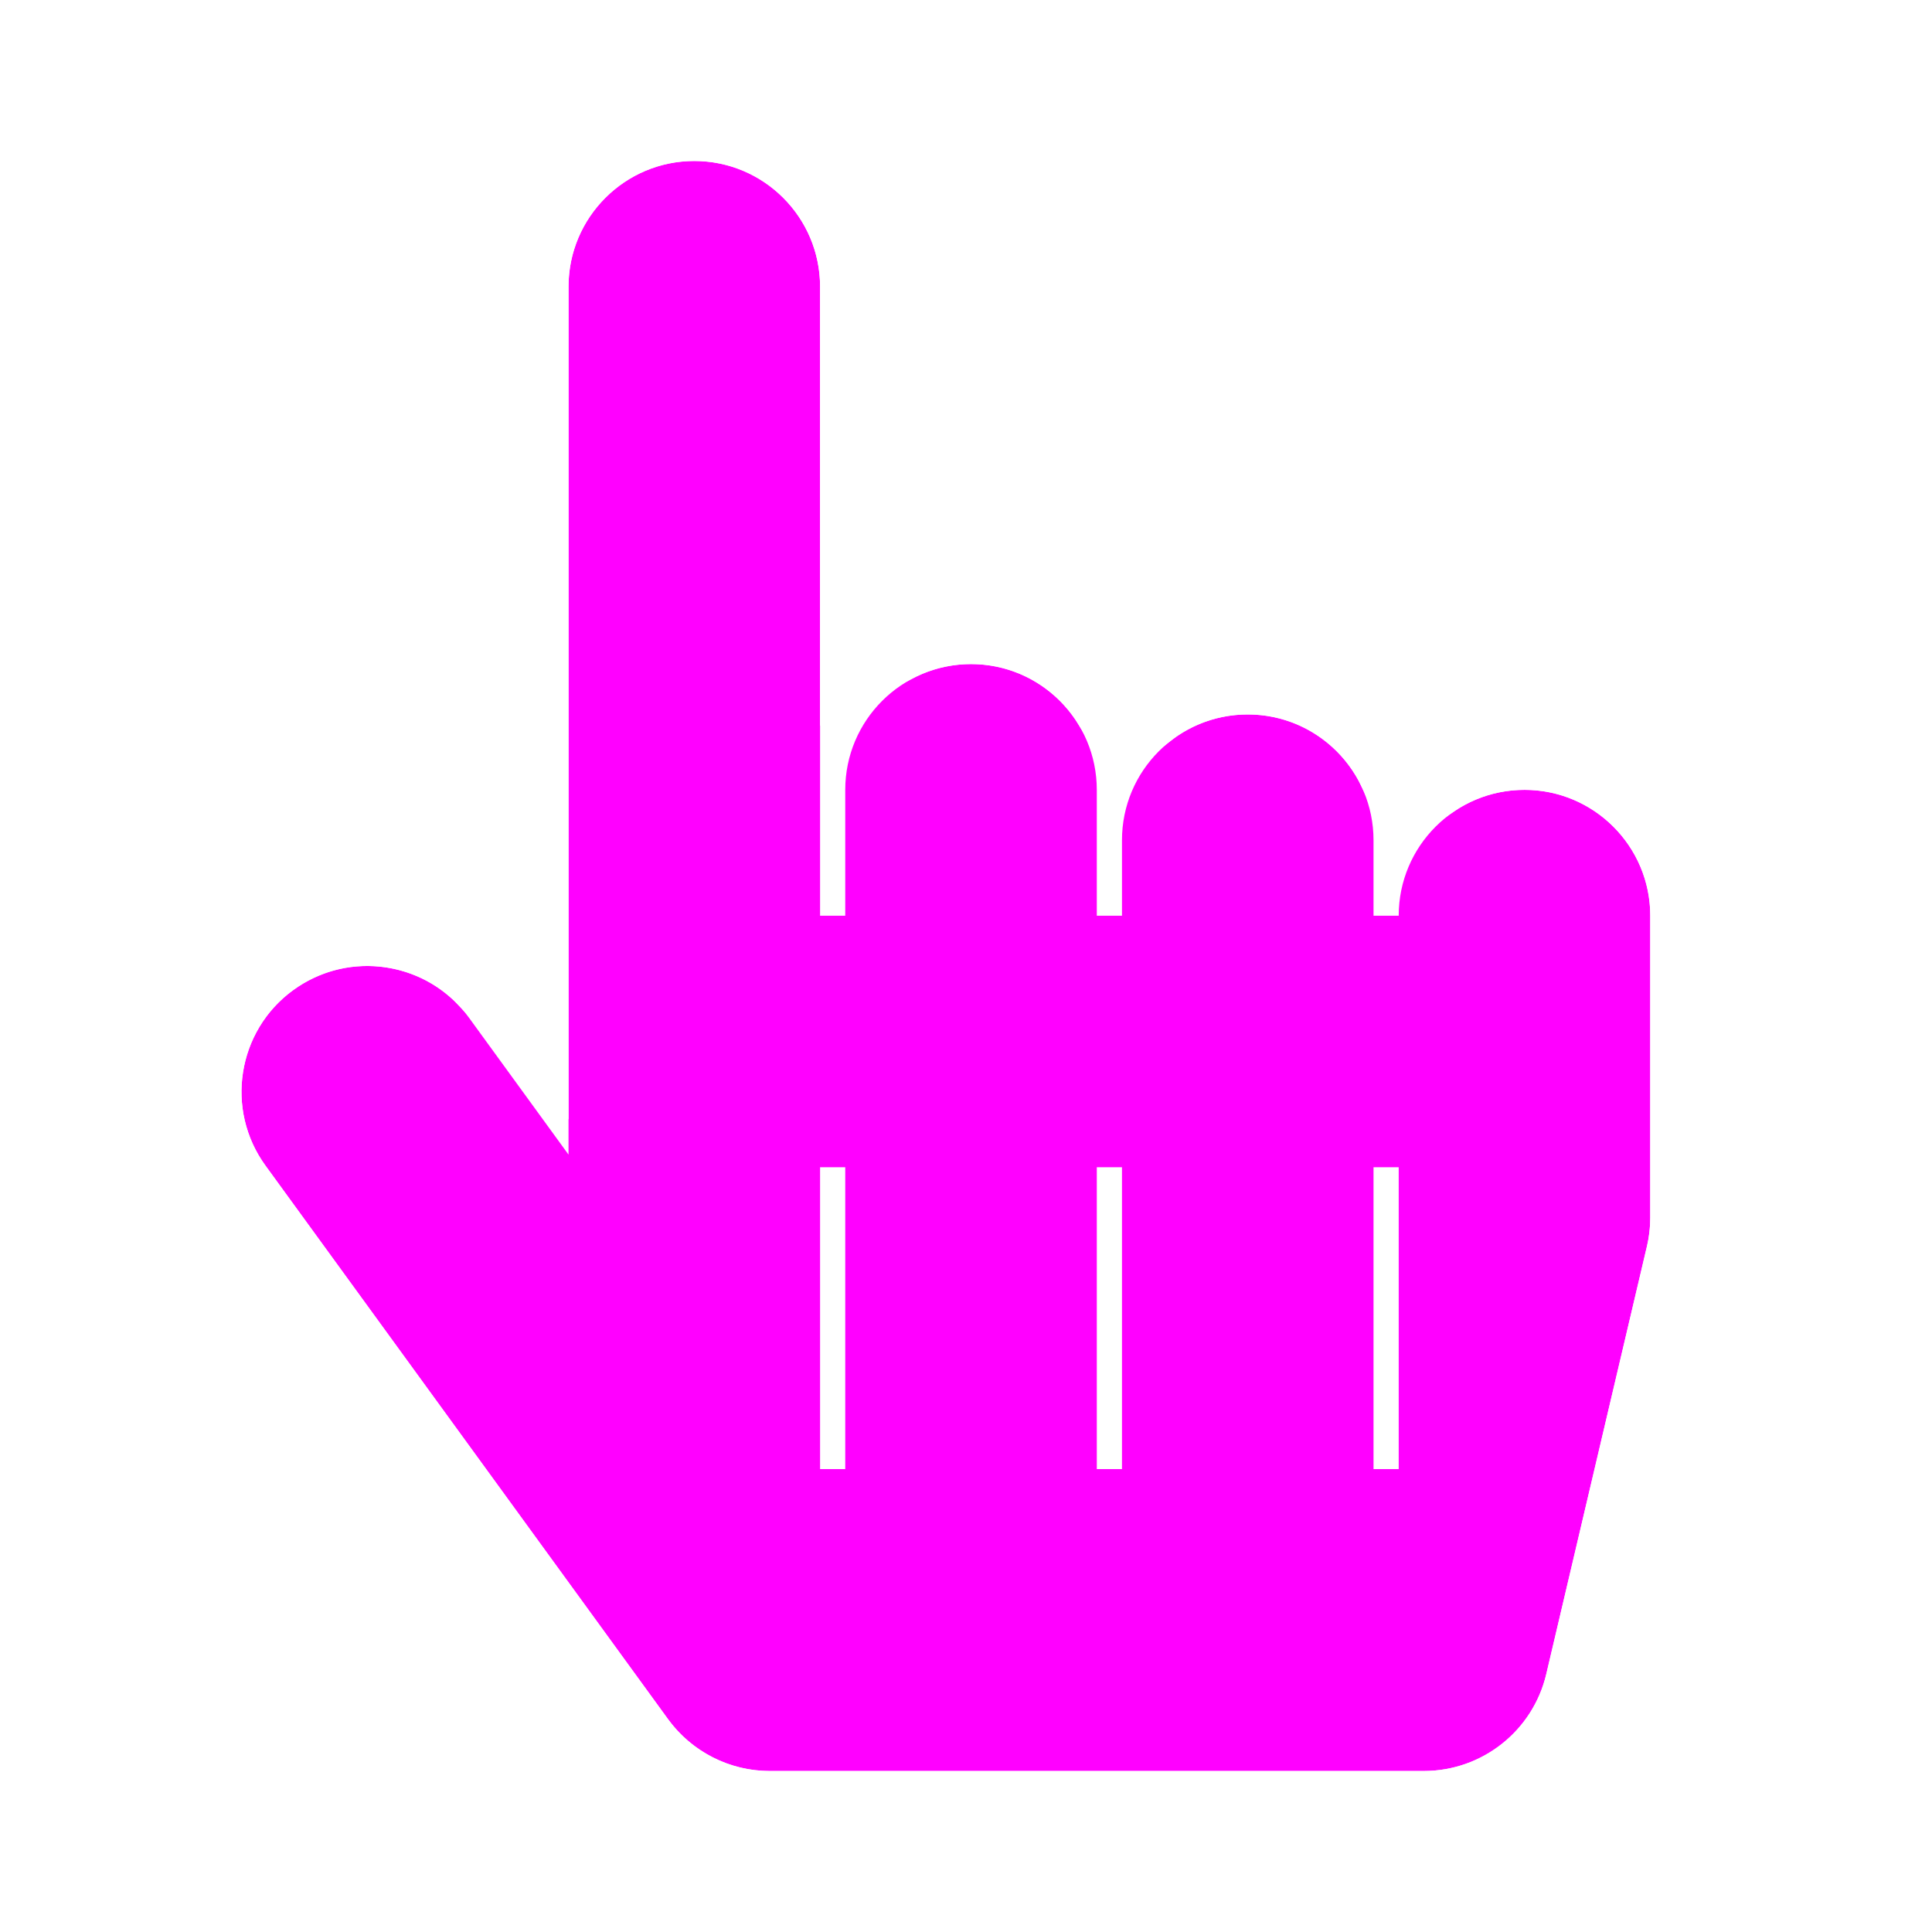<svg width="30" height="30" viewBox="0 0 30 30" fill="none" xmlns="http://www.w3.org/2000/svg">
<g clip-path="url(#clip0_1_122814)">
<g filter="url(#filter0_d_1_122814)">
<path d="M25.625 14.219V18.906C25.625 19.057 25.608 19.207 25.573 19.354L24.011 25.994C23.803 26.876 23.016 27.5 22.109 27.5H11.953C11.645 27.5 11.341 27.427 11.067 27.287C10.792 27.147 10.555 26.945 10.373 26.695L4.124 18.102C3.489 17.229 3.682 16.008 4.554 15.373C5.427 14.739 6.648 14.932 7.283 15.804L8.828 17.929V4.453C8.828 3.374 9.703 2.5 10.781 2.5C11.86 2.5 12.734 3.374 12.734 4.453V14.219H13.125V12.265C13.125 11.187 13.999 10.312 15.078 10.312C16.157 10.312 17.031 11.187 17.031 12.265V14.219H17.422V13.047C17.422 11.968 18.296 11.094 19.375 11.094C20.454 11.094 21.328 11.968 21.328 13.047V14.219H21.719C21.719 13.14 22.593 12.265 23.672 12.265C24.751 12.265 25.625 13.14 25.625 14.219ZM13.125 18.125H12.734V22.812H13.125V18.125ZM17.422 18.125H17.031V22.812H17.422V18.125ZM21.719 18.125H21.328V22.812H21.719V18.125Z" fill="#FF00FF"/>
<path d="M23.672 11.265C23.066 11.265 22.503 11.448 22.034 11.761C21.556 10.774 20.545 10.094 19.375 10.094C18.701 10.094 18.079 10.319 17.582 10.7C17.06 9.866 16.134 9.312 15.078 9.312C14.594 9.312 14.137 9.429 13.734 9.635V4.453C13.734 2.822 12.412 1.5 10.781 1.5C9.15 1.5 7.828 2.822 7.828 4.453V14.902C6.822 13.857 5.173 13.687 3.966 14.565L3.966 14.565C2.647 15.524 2.356 17.371 3.315 18.69L4.122 18.103L3.315 18.69L9.565 27.284L9.565 27.284C9.839 27.66 10.198 27.967 10.613 28.178C11.028 28.39 11.487 28.5 11.953 28.5H11.953H22.109C23.48 28.5 24.67 27.557 24.984 26.223L26.547 19.583C26.599 19.361 26.625 19.134 26.625 18.906V14.219C26.625 12.588 25.303 11.265 23.672 11.265Z" stroke="white" stroke-width="2"/>
</g>
</g>
<defs>
<filter id="filter0_d_1_122814" x="-0.25" y="-1.5" width="29.875" height="33" filterUnits="userSpaceOnUse" color-interpolation-filters="sRGB">
<feFlood flood-opacity="0" result="BackgroundImageFix"/>
<feColorMatrix in="SourceAlpha" type="matrix" values="0 0 0 0 0 0 0 0 0 0 0 0 0 0 0 0 0 0 127 0" result="hardAlpha"/>
<feOffset/>
<feGaussianBlur stdDeviation="1"/>
<feComposite in2="hardAlpha" operator="out"/>
<feColorMatrix type="matrix" values="0 0 0 0 0 0 0 0 0 0 0 0 0 0 0 0 0 0 0.3 0"/>
<feBlend mode="normal" in2="BackgroundImageFix" result="effect1_dropShadow_1_122814"/>
<feBlend mode="normal" in="SourceGraphic" in2="effect1_dropShadow_1_122814" result="shape"/>
</filter>
<clipPath id="clip0_1_122814">
<rect width="30" height="30" fill="white"/>
</clipPath>
</defs>
</svg>
